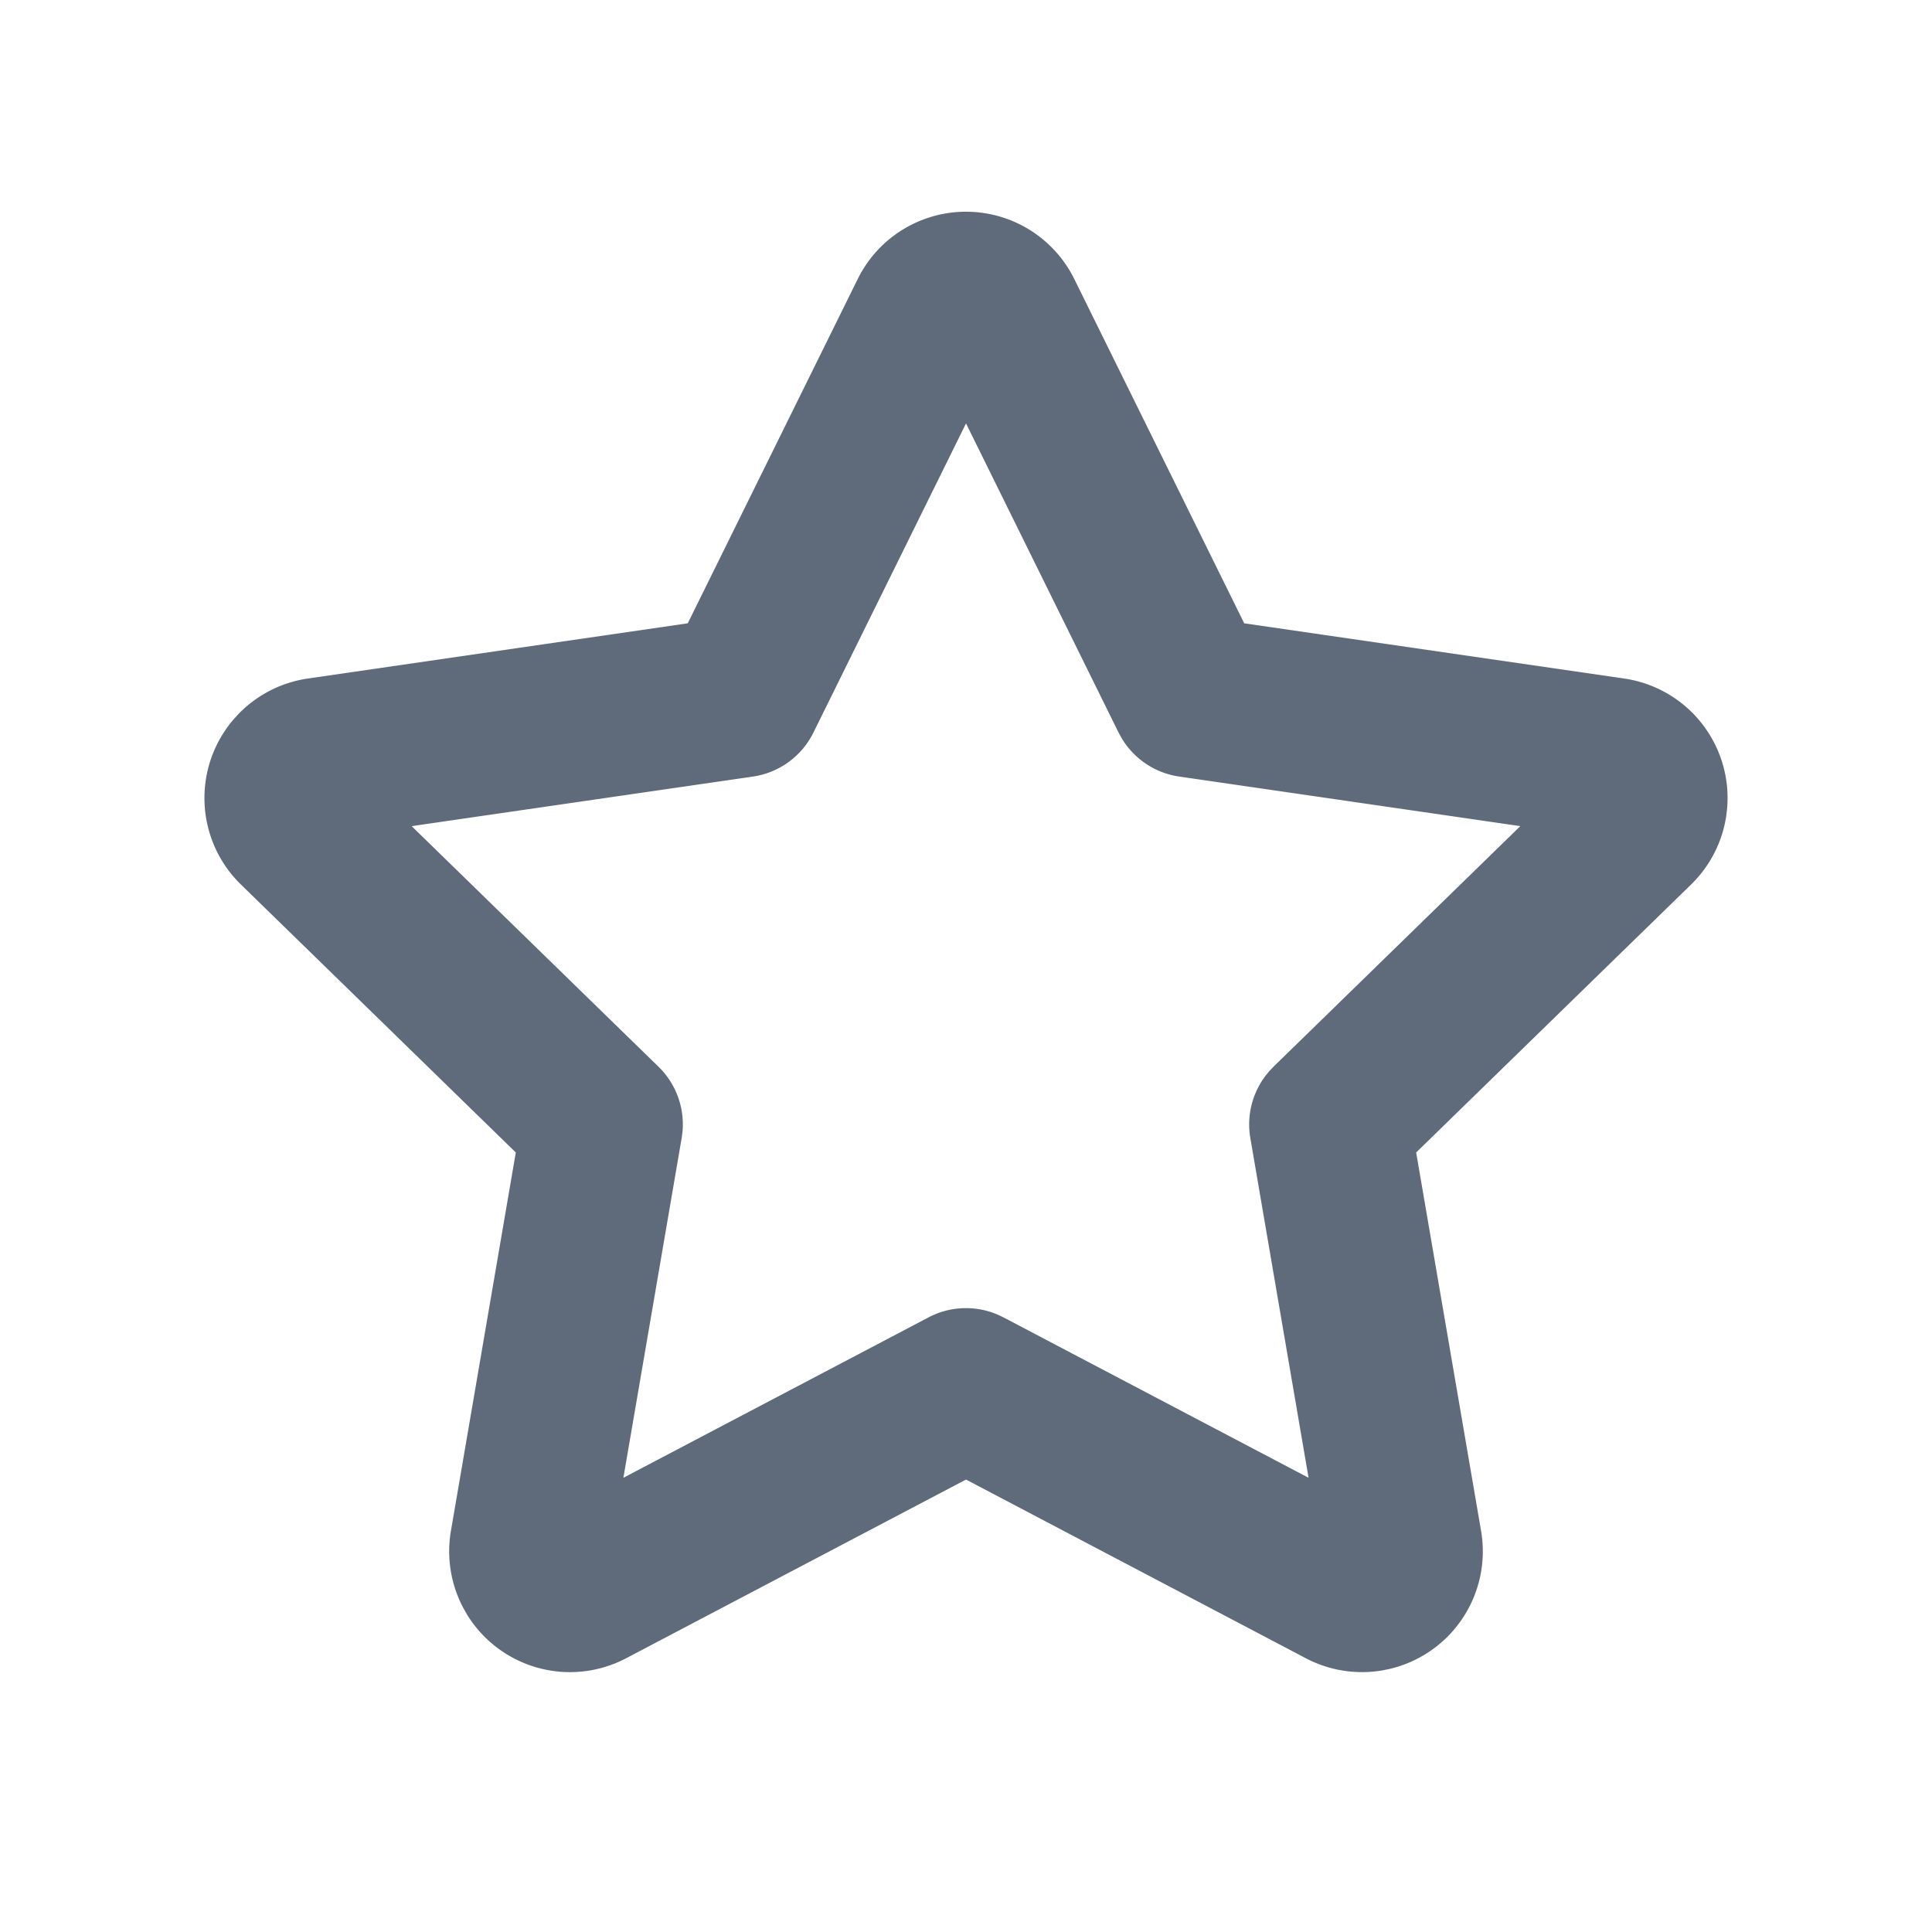 <?xml version="1.0" standalone="no"?><!DOCTYPE svg PUBLIC "-//W3C//DTD SVG 1.1//EN" "http://www.w3.org/Graphics/SVG/1.1/DTD/svg11.dtd"><svg t="1752834176442" class="icon" viewBox="0 0 1024 1024" version="1.1" xmlns="http://www.w3.org/2000/svg" p-id="3145" xmlns:xlink="http://www.w3.org/1999/xlink" width="200" height="200"><path d="M454.613 147.883l-90.091 182.485-201.387 29.269a64 64 0 0 0-36.608 18.667l-2.837 3.115a64 64 0 0 0 3.989 87.381l145.707 142.037-34.389 200.597a64 64 0 0 0 6.443 40.597l1.92 3.413a64 64 0 0 0 84.501 23.467L512 784.192l180.139 94.72a64 64 0 0 0 40.597 6.421l3.691-0.747a64 64 0 0 0 48.576-73.152l-34.411-200.597 145.728-142.037a64 64 0 0 0 18.667-36.629l0.427-3.733a64 64 0 0 0-54.549-68.8l-201.408-29.269-90.069-182.485a64 64 0 0 0-114.773 0zM512 224.405l80.853 163.84 1.685 3.072a42.667 42.667 0 0 0 30.443 20.267l180.821 26.283-130.837 127.531-2.389 2.56a42.667 42.667 0 0 0-9.877 35.2l30.869 180.096-161.707-85.013-3.456-1.621a42.667 42.667 0 0 0-36.267 1.621l-161.728 85.013 30.891-180.075 0.448-3.477a42.667 42.667 0 0 0-12.715-34.304l-130.859-127.531 180.843-26.261a42.667 42.667 0 0 0 32.128-23.36L512 224.427z" fill="#5F6A7A" p-id="3146"></path></svg>